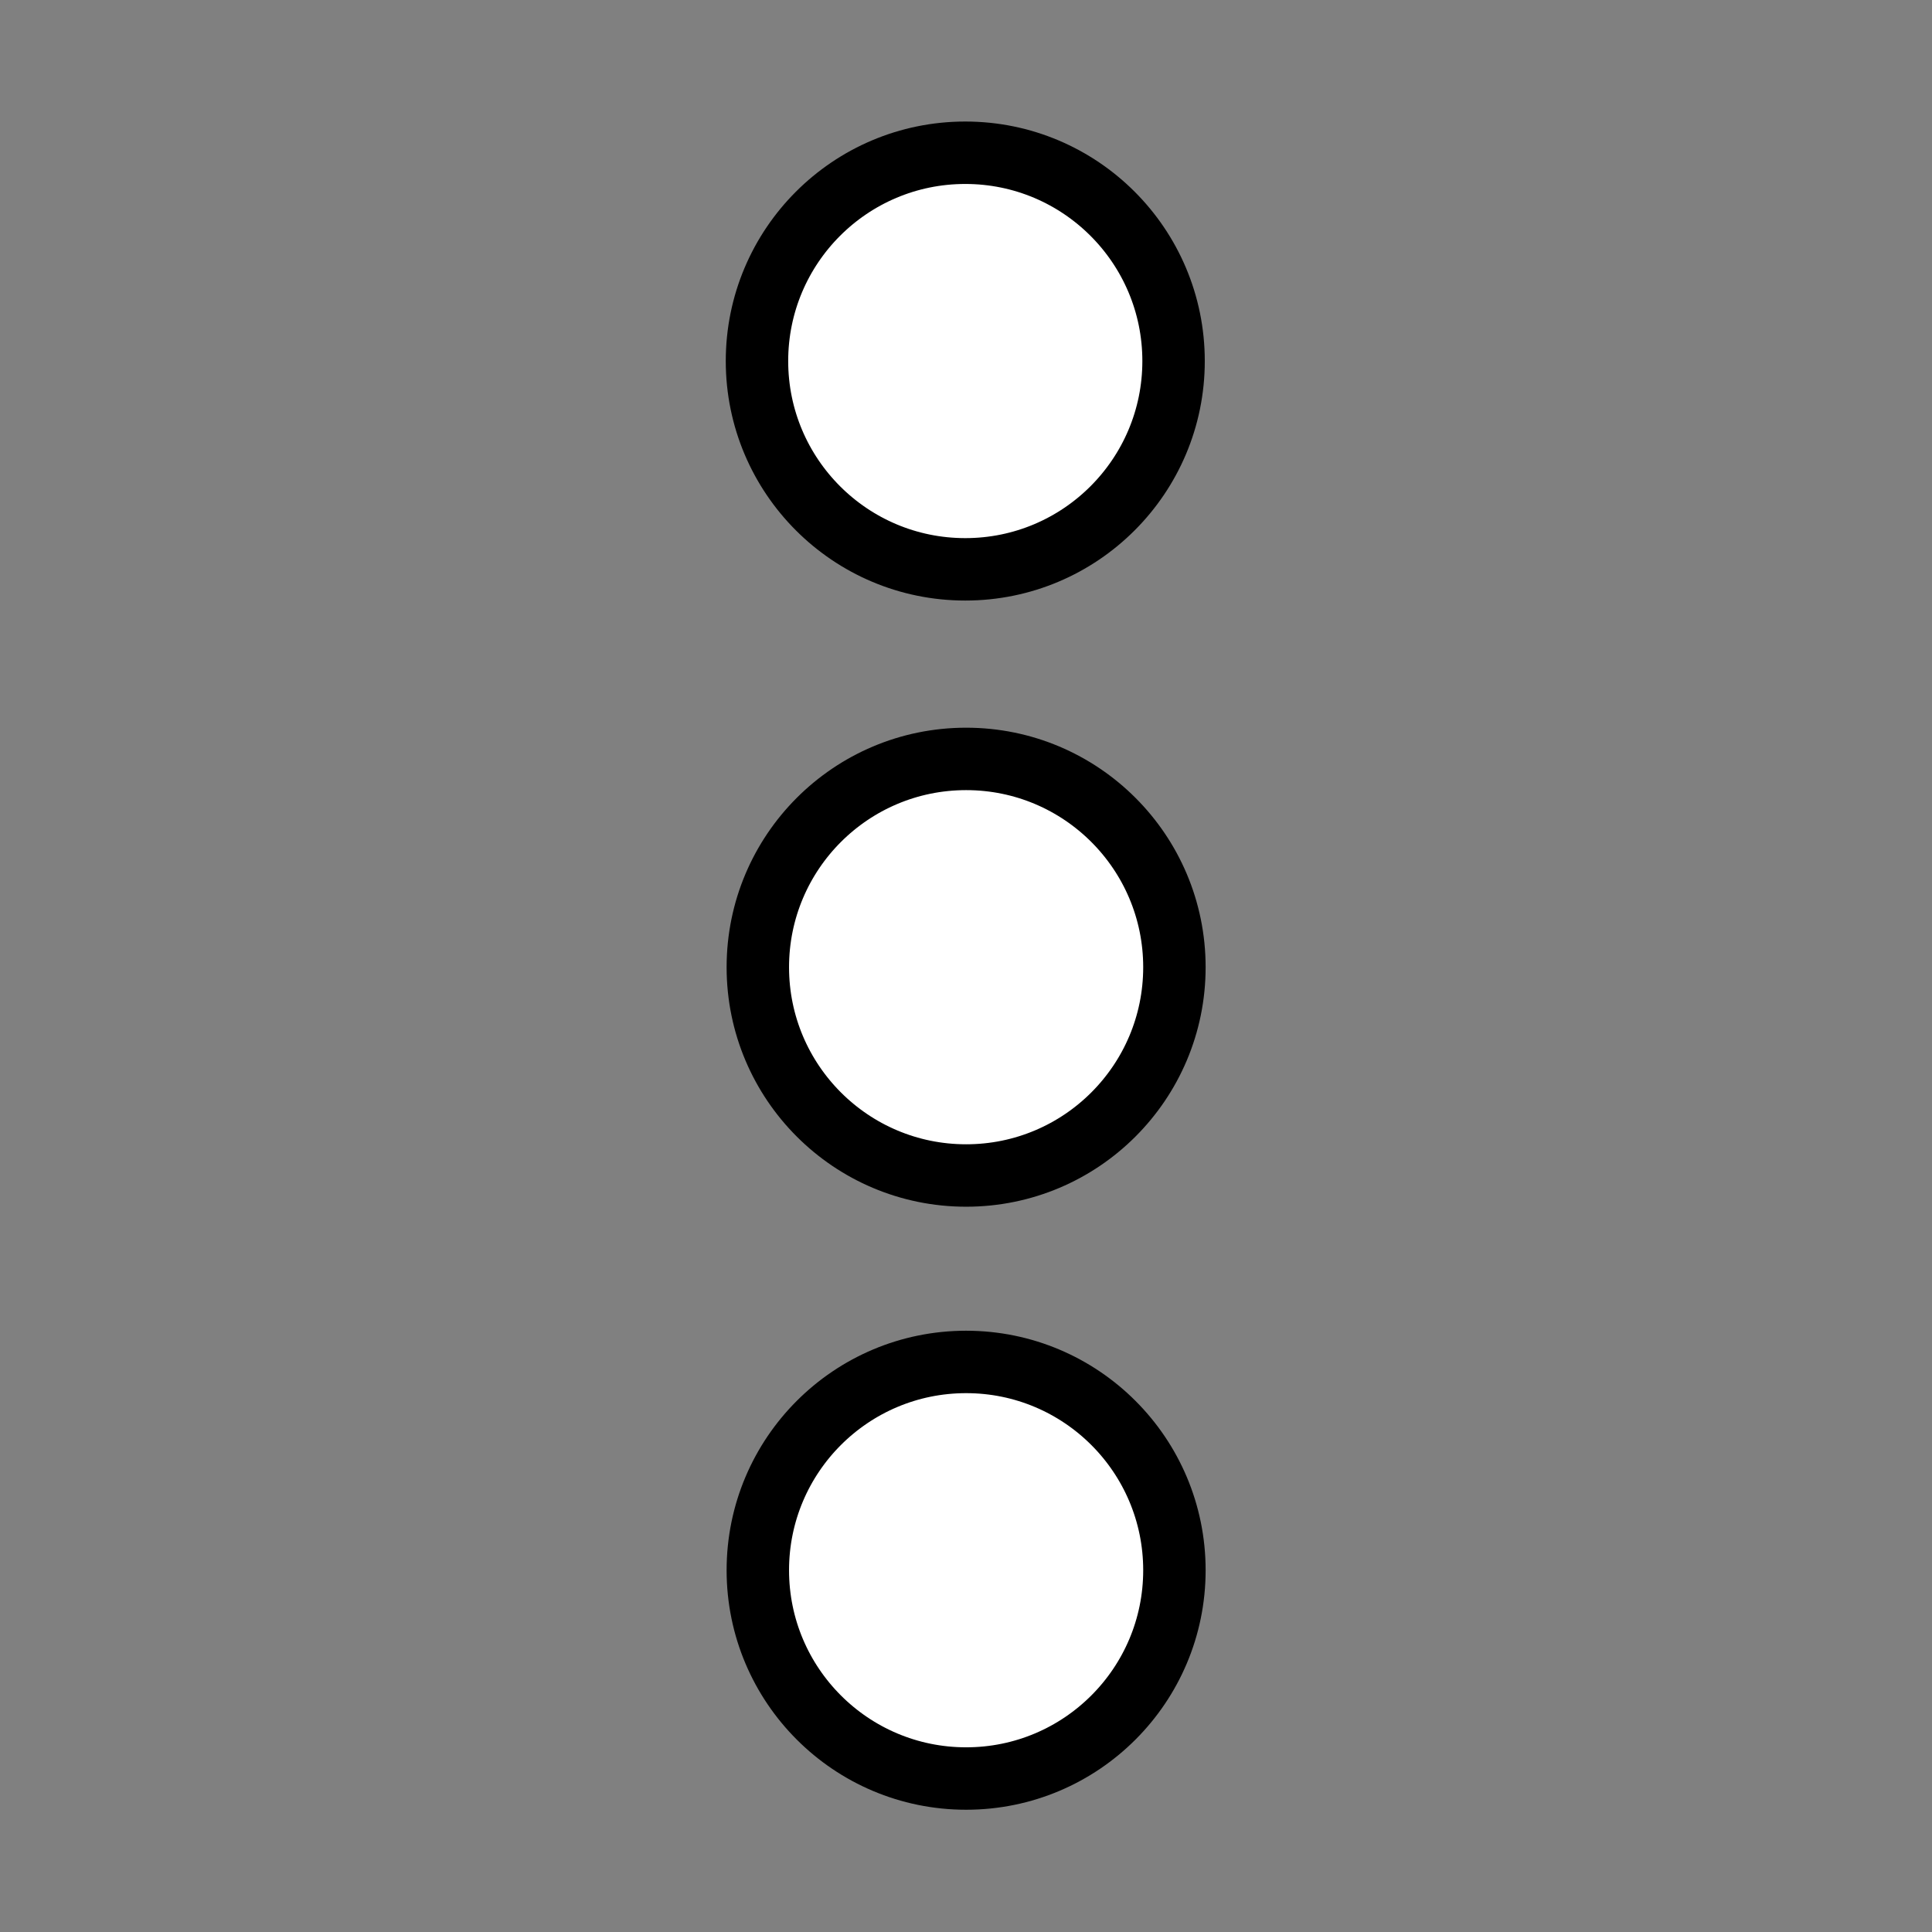 <?xml version="1.0" encoding="UTF-8" standalone="no"?>
<!-- Created with Inkscape (http://www.inkscape.org/) -->

<svg
   width="16"
   height="16"
   viewBox="0 0 16 16"
   id="svg2"
   version="1.1"
   inkscape:version="1.2.1 (9c6d41e410, 2022-07-14)"
   sodipodi:docname="view_menu.svg"
   inkscape:export-filename="..\..\..\..\..\..\..\..\..\..\Users\hklare\Desktop\view_menu.png"
   inkscape:export-xdpi="96"
   inkscape:export-ydpi="96"
   xmlns:inkscape="http://www.inkscape.org/namespaces/inkscape"
   xmlns:sodipodi="http://sodipodi.sourceforge.net/DTD/sodipodi-0.dtd"
   xmlns="http://www.w3.org/2000/svg"
   xmlns:svg="http://www.w3.org/2000/svg"
   xmlns:rdf="http://www.w3.org/1999/02/22-rdf-syntax-ns#"
   xmlns:cc="http://creativecommons.org/ns#"
   xmlns:dc="http://purl.org/dc/elements/1.1/">
  <rect x="0" y="0" width="16" height="16" fill="#808080" stroke="none"/>
  <defs
     id="defs4" />
  <sodipodi:namedview
     id="base"
     pagecolor="#b8b8b8"
     bordercolor="#666666"
     borderopacity="1.0"
     inkscape:pageopacity="0"
     inkscape:pageshadow="2"
     inkscape:zoom="17.5625"
     inkscape:cx="-3.1032028"
     inkscape:cy="6.2064057"
     inkscape:document-units="px"
     inkscape:current-layer="layer1"
     showgrid="true"
     units="px"
     inkscape:snap-bbox="true"
     inkscape:bbox-nodes="true"
     inkscape:window-width="1720"
     inkscape:window-height="1369"
     inkscape:window-x="-8"
     inkscape:window-y="-6"
     inkscape:window-maximized="1"
     showguides="false"
     objecttolerance="10000"
     inkscape:snap-nodes="true"
     inkscape:showpageshadow="2"
     inkscape:pagecheckerboard="0"
     inkscape:deskcolor="#b8b8b8">
    <inkscape:grid
       type="xygrid"
       id="grid4136" />
    <sodipodi:guide
       position="5,13"
       orientation="0,4"
       id="guide817"
       inkscape:locked="false" />
  </sodipodi:namedview>
  <g
     inkscape:label="Layer 1"
     inkscape:groupmode="layer"
     id="layer1"
     transform="translate(0,-1036.362)">
    <circle
       style="opacity:1;vector-effect:none;fill:#ffffff;fill-opacity:1;fill-rule:nonzero;stroke:#000000;stroke-width:0.517;stroke-linecap:butt;stroke-linejoin:miter;stroke-miterlimit:4;stroke-dasharray:none;stroke-dashoffset:0;stroke-opacity:1"
       id="path4790"
       cx="7.994"
       cy="1039.352"
       r="1.725" />
    <circle
       style="opacity:1;vector-effect:none;fill:#ffffff;fill-opacity:1;fill-rule:nonzero;stroke:#000000;stroke-width:0.517;stroke-linecap:butt;stroke-linejoin:miter;stroke-miterlimit:4;stroke-dasharray:none;stroke-dashoffset:0;stroke-opacity:1"
       id="path4790-4"
       cx="8.001"
       cy="1044.372"
       r="1.725" />
    <circle
       style="opacity:1;vector-effect:none;fill:#ffffff;fill-opacity:1;fill-rule:nonzero;stroke:#000000;stroke-width:0.517;stroke-linecap:butt;stroke-linejoin:miter;stroke-miterlimit:4;stroke-dasharray:none;stroke-dashoffset:0;stroke-opacity:1"
       id="path4790-4-7"
       cx="8.001"
       cy="1049.366"
       r="1.725" />
  </g>
</svg>
